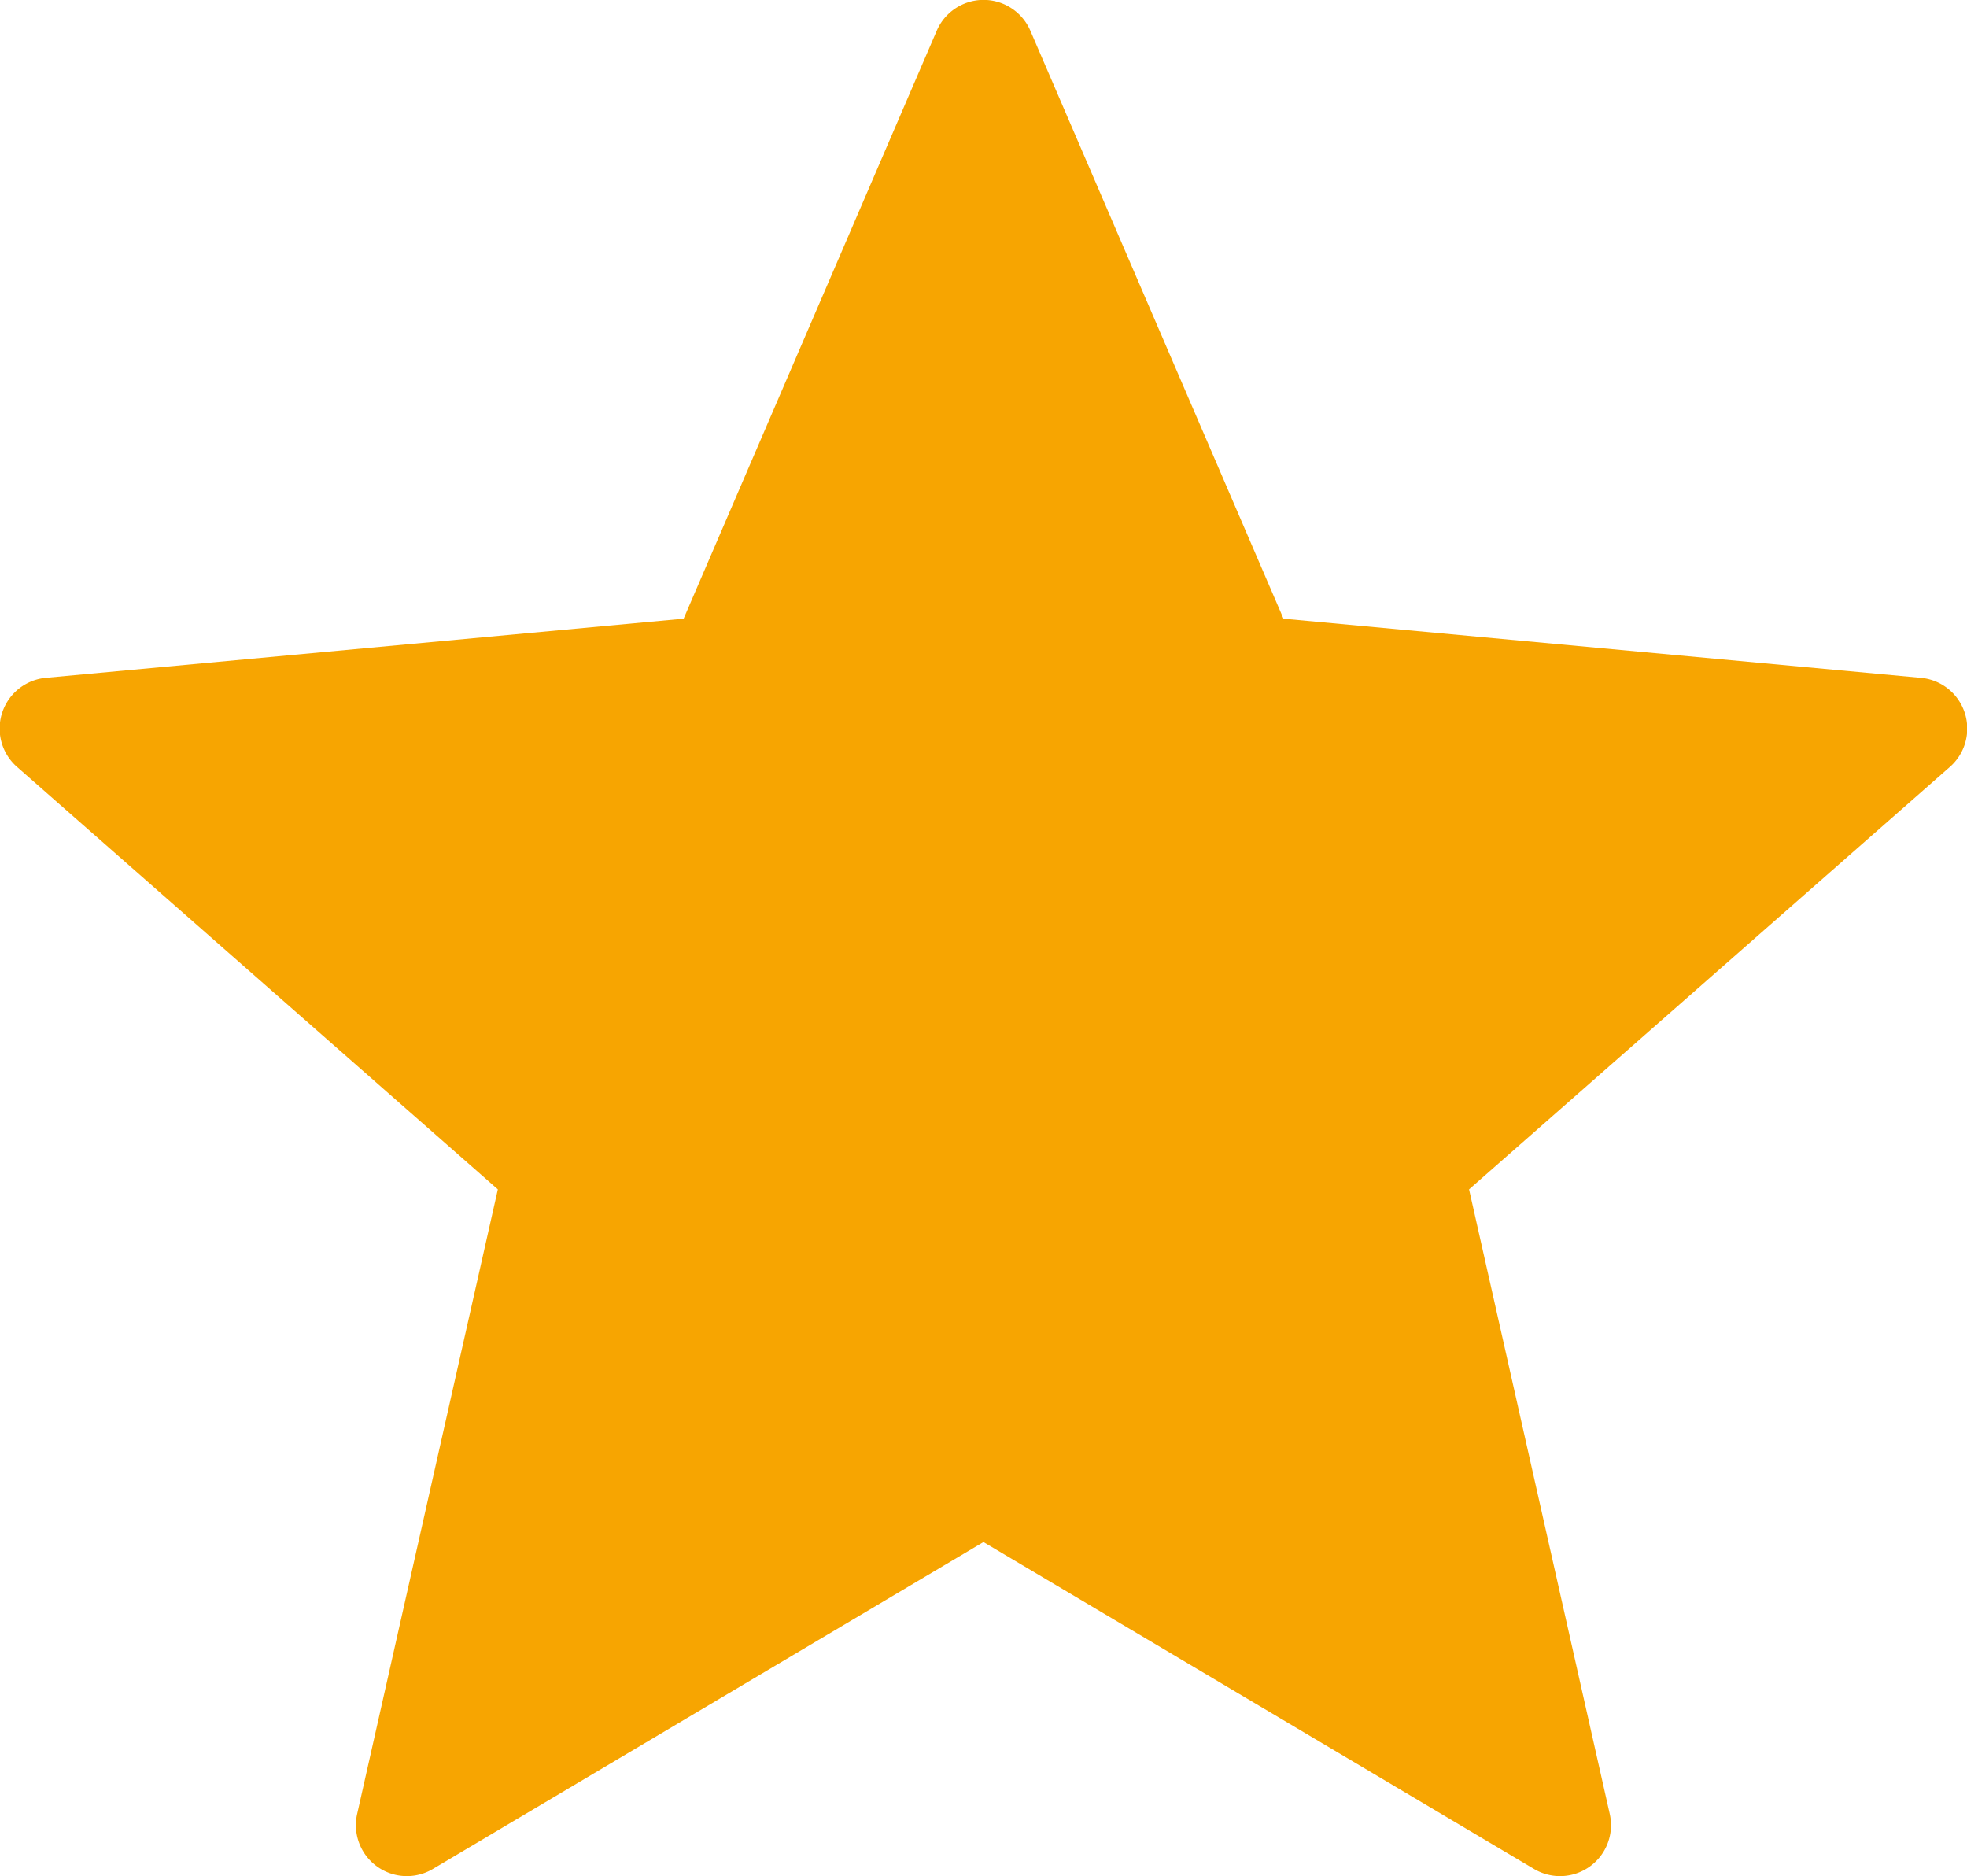 <svg xmlns="http://www.w3.org/2000/svg" width="19.301" height="18.406" viewBox="0 0 19.301 18.406">
  <path id="Path_12788" data-name="Path 12788" d="M68.394,22.341l-6.252-.58-2.483-5.767a.5.5,0,0,0-.92,0l-2.483,5.767L50,22.341a.5.5,0,0,0-.284.875l4.717,4.144-1.38,6.125a.5.5,0,0,0,.745.541l5.4-3.206,5.4,3.206a.5.5,0,0,0,.745-.541l-1.38-6.125,4.717-4.144A.5.5,0,0,0,68.394,22.341Z" transform="translate(-49.548 -15.691)" fill="#f7a501"/>
</svg>
